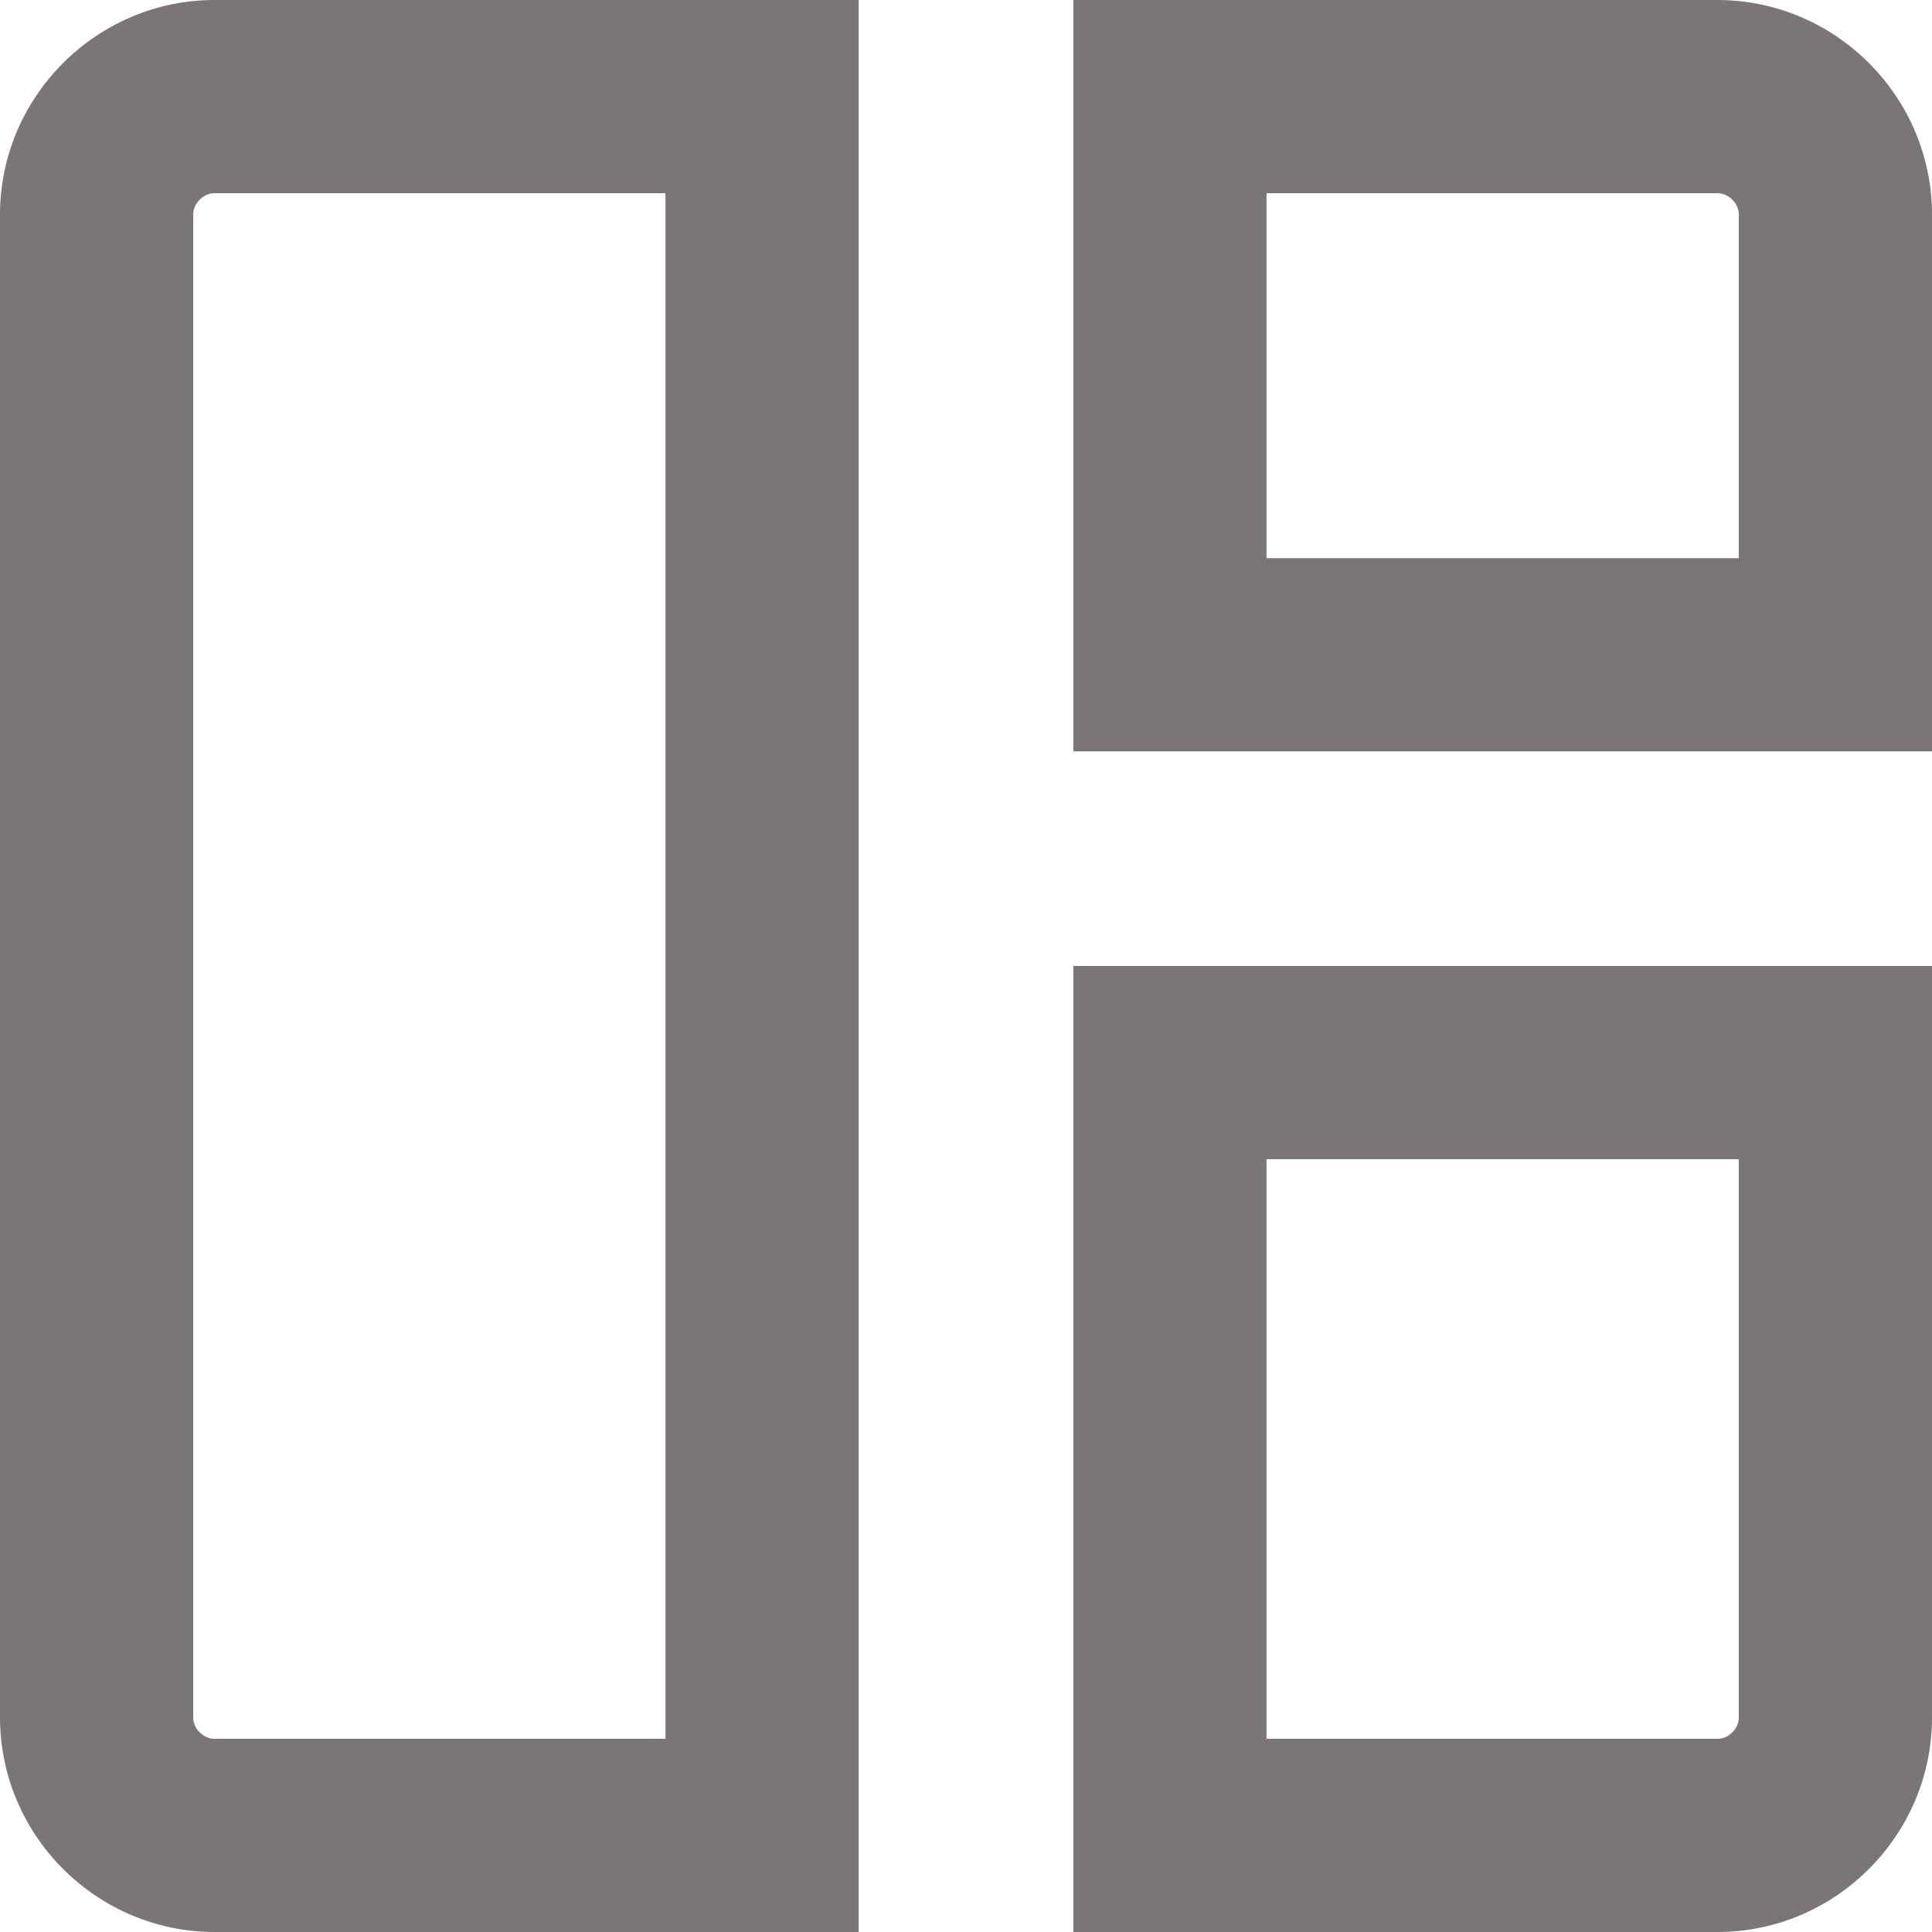 <svg width="20" height="20" viewBox="0 0 20 20" fill="none" xmlns="http://www.w3.org/2000/svg">
<path fill-rule="evenodd" clip-rule="evenodd" d="M2.222 18H6.889V2H2.222C2.167 2 2.113 2.021 2.067 2.067C2.021 2.113 2 2.167 2 2.222V17.778C2 17.833 2.021 17.887 2.067 17.933C2.113 17.979 2.167 18 2.222 18ZM13.111 18H17.778C17.833 18 17.887 17.979 17.933 17.933C17.979 17.887 18 17.833 18 17.778V12H13.111V18ZM11.111 20V10H20V17.778C20 19 19 20 17.778 20H11.111ZM18 5.778V2.222C18 2.167 17.979 2.113 17.933 2.067C17.887 2.021 17.833 2 17.778 2H13.111V5.778H18ZM20 2.222C20 1 19 0 17.778 0H11.111V7.778H20V2.222ZM8.889 20V0H2.222C1 0 0 1 0 2.222V17.778C0 19 1 20 2.222 20H8.889Z" fill="#7A7676"/>
</svg>
